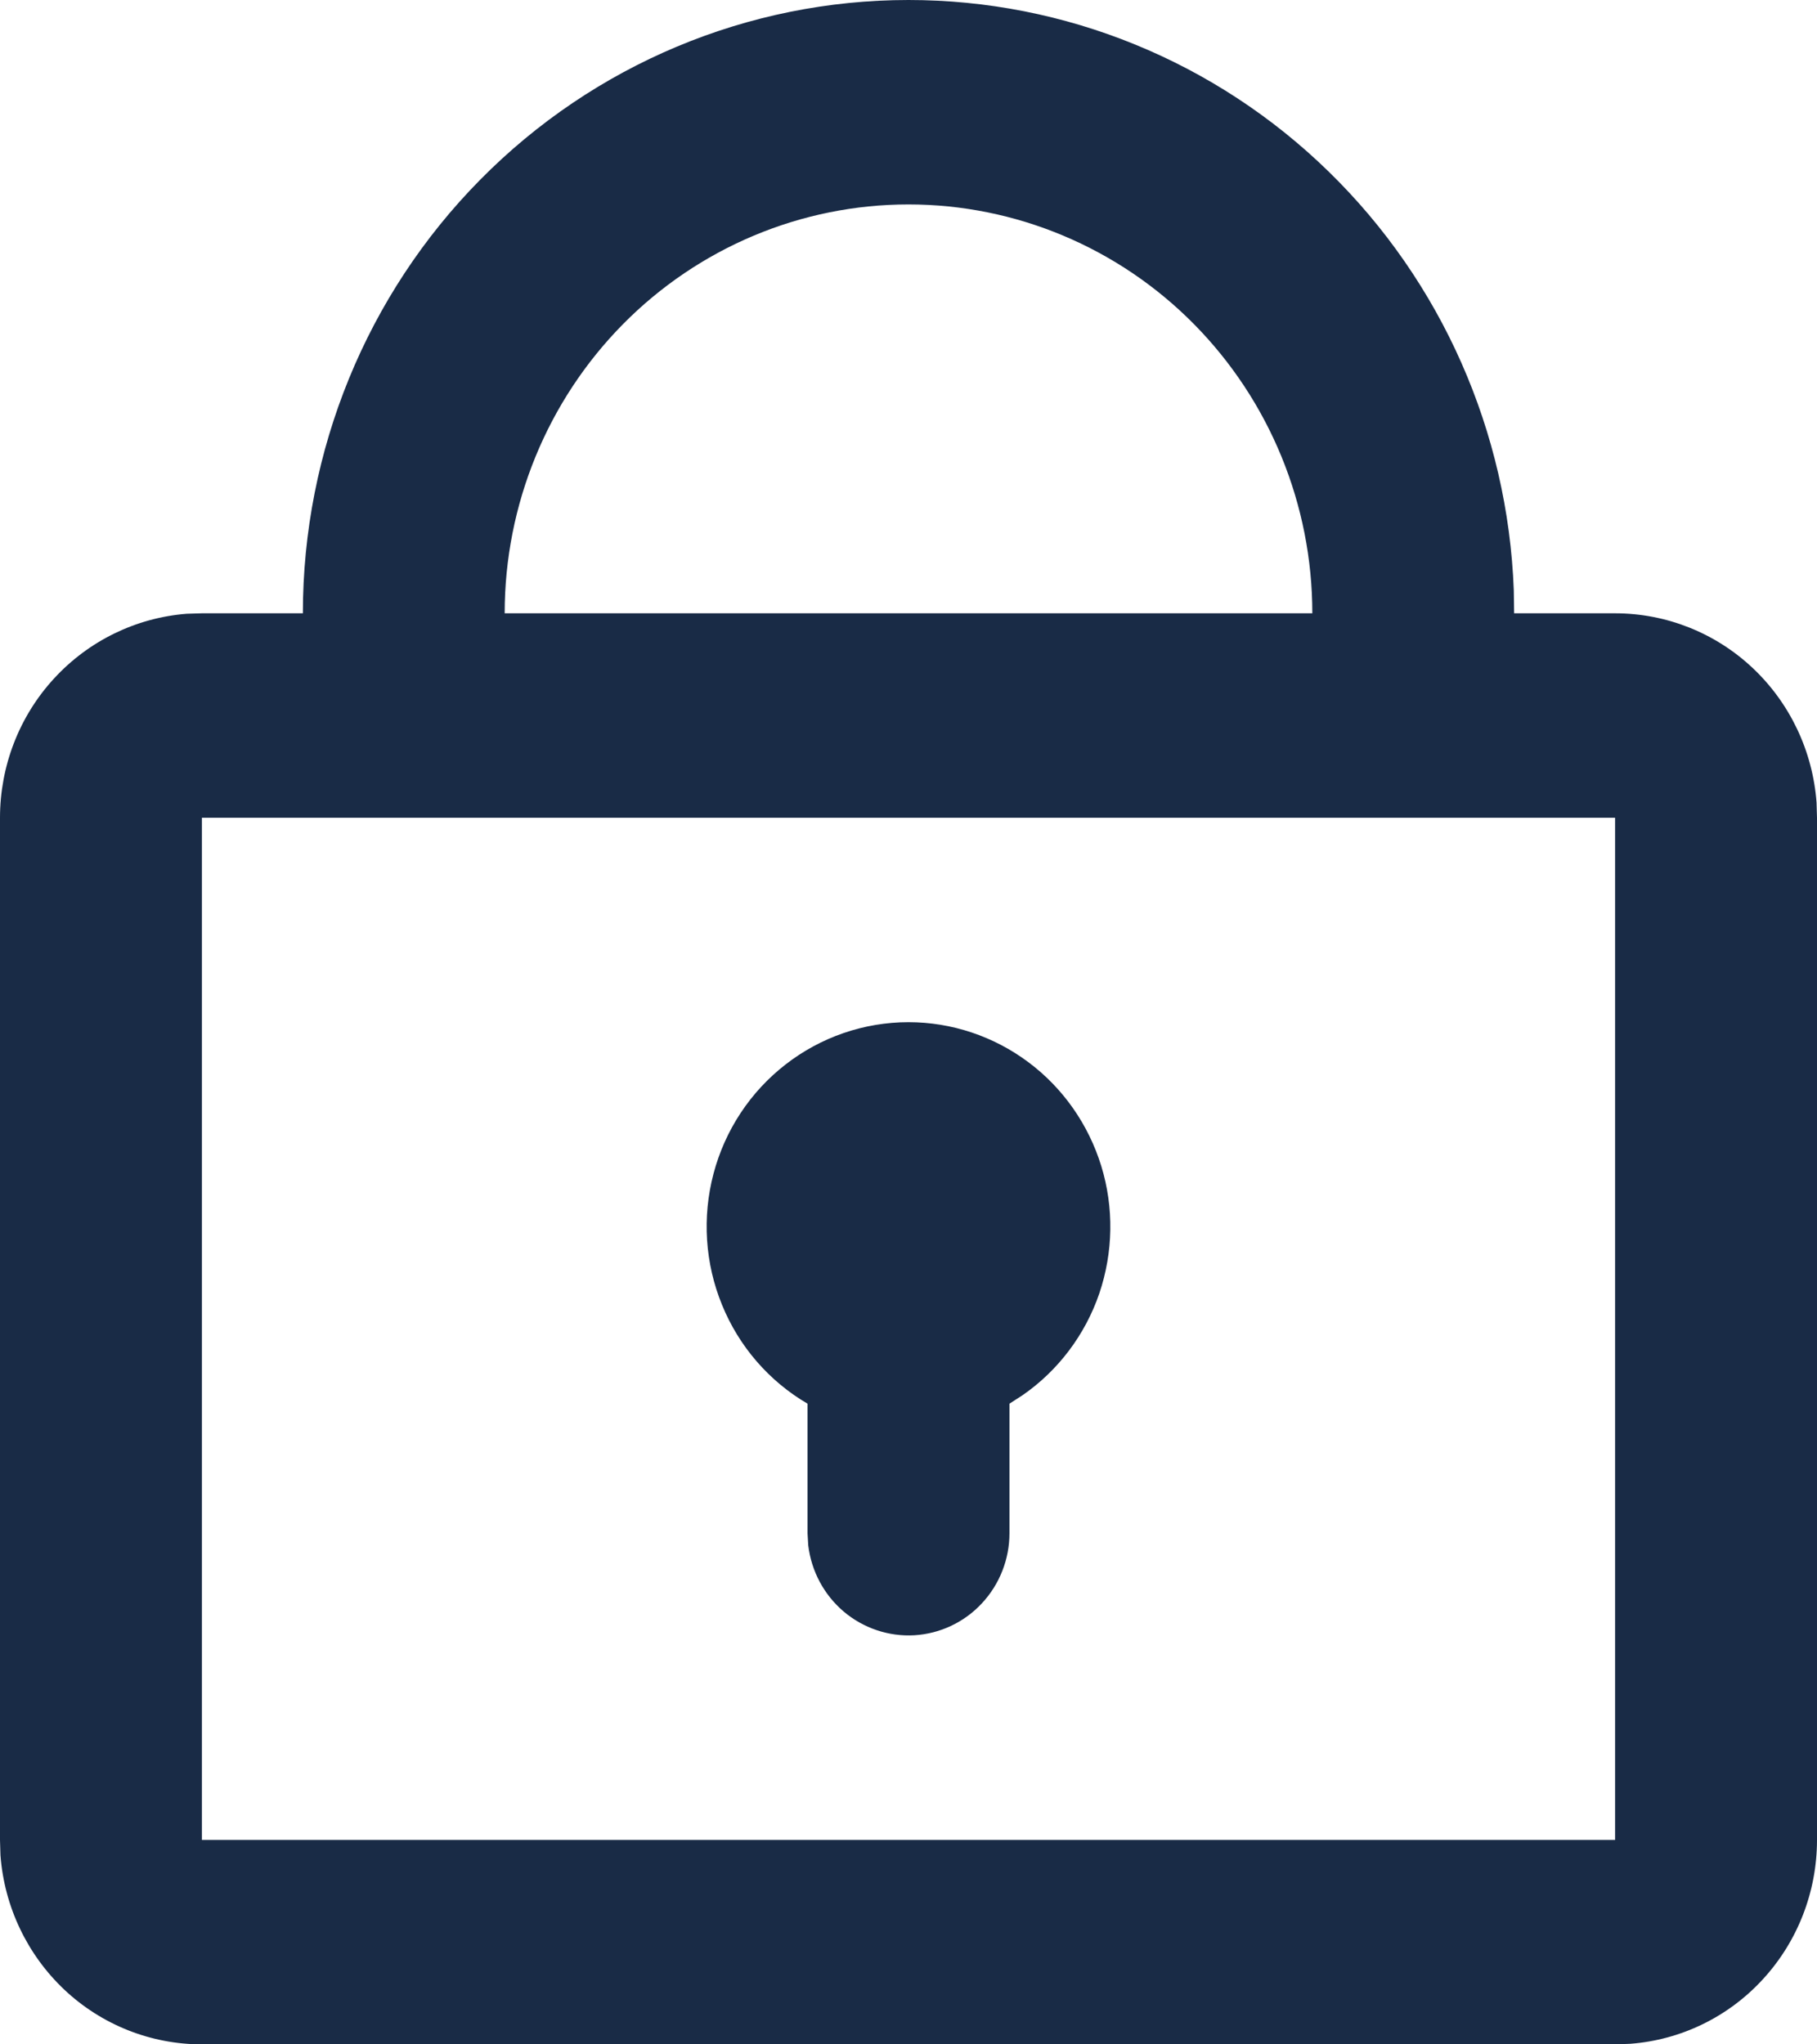 <svg width="16" height="18" viewBox="0 0 16 18" fill="none" xmlns="http://www.w3.org/2000/svg">
<path d="M8 3.64252e-09C9.38 -5.12794e-05 10.706 0.541 11.7 1.511C12.694 2.48 13.278 3.801 13.33 5.197L13.333 5.4H14.222C14.671 5.4 15.103 5.571 15.432 5.88C15.761 6.189 15.962 6.612 15.996 7.065L16 7.2V16.2C16 16.654 15.831 17.091 15.526 17.424C15.221 17.758 14.803 17.961 14.356 17.995L14.222 18H1.778C1.329 18 0.897 17.829 0.568 17.52C0.24 17.211 0.038 16.788 0.004 16.335L8.91271e-08 16.2V7.2C-0 6.746 0.169 6.308 0.474 5.976C0.779 5.643 1.197 5.439 1.644 5.404L1.778 5.4H2.667C2.667 3.968 3.229 2.594 4.229 1.582C5.229 0.569 6.586 3.64252e-09 8 3.64252e-09ZM14.222 7.2H1.778V16.2H14.222V7.2ZM8 9C8.379 9 8.748 9.123 9.054 9.351C9.359 9.578 9.584 9.899 9.697 10.265C9.81 10.632 9.803 11.026 9.68 11.389C9.556 11.751 9.32 12.065 9.008 12.282L8.889 12.359V13.5C8.889 13.729 8.802 13.95 8.646 14.117C8.491 14.284 8.278 14.384 8.052 14.398C7.826 14.411 7.603 14.336 7.429 14.189C7.256 14.042 7.144 13.833 7.117 13.605L7.111 13.5V12.359C6.772 12.161 6.507 11.855 6.358 11.489C6.208 11.123 6.182 10.717 6.283 10.334C6.384 9.951 6.607 9.613 6.918 9.372C7.228 9.131 7.609 9 8 9ZM8 1.8C7.057 1.8 6.153 2.179 5.486 2.854C4.819 3.53 4.444 4.445 4.444 5.4H11.556C11.556 4.445 11.181 3.53 10.514 2.854C9.847 2.179 8.943 1.8 8 1.8Z" fill="#192B46"/>
</svg>
